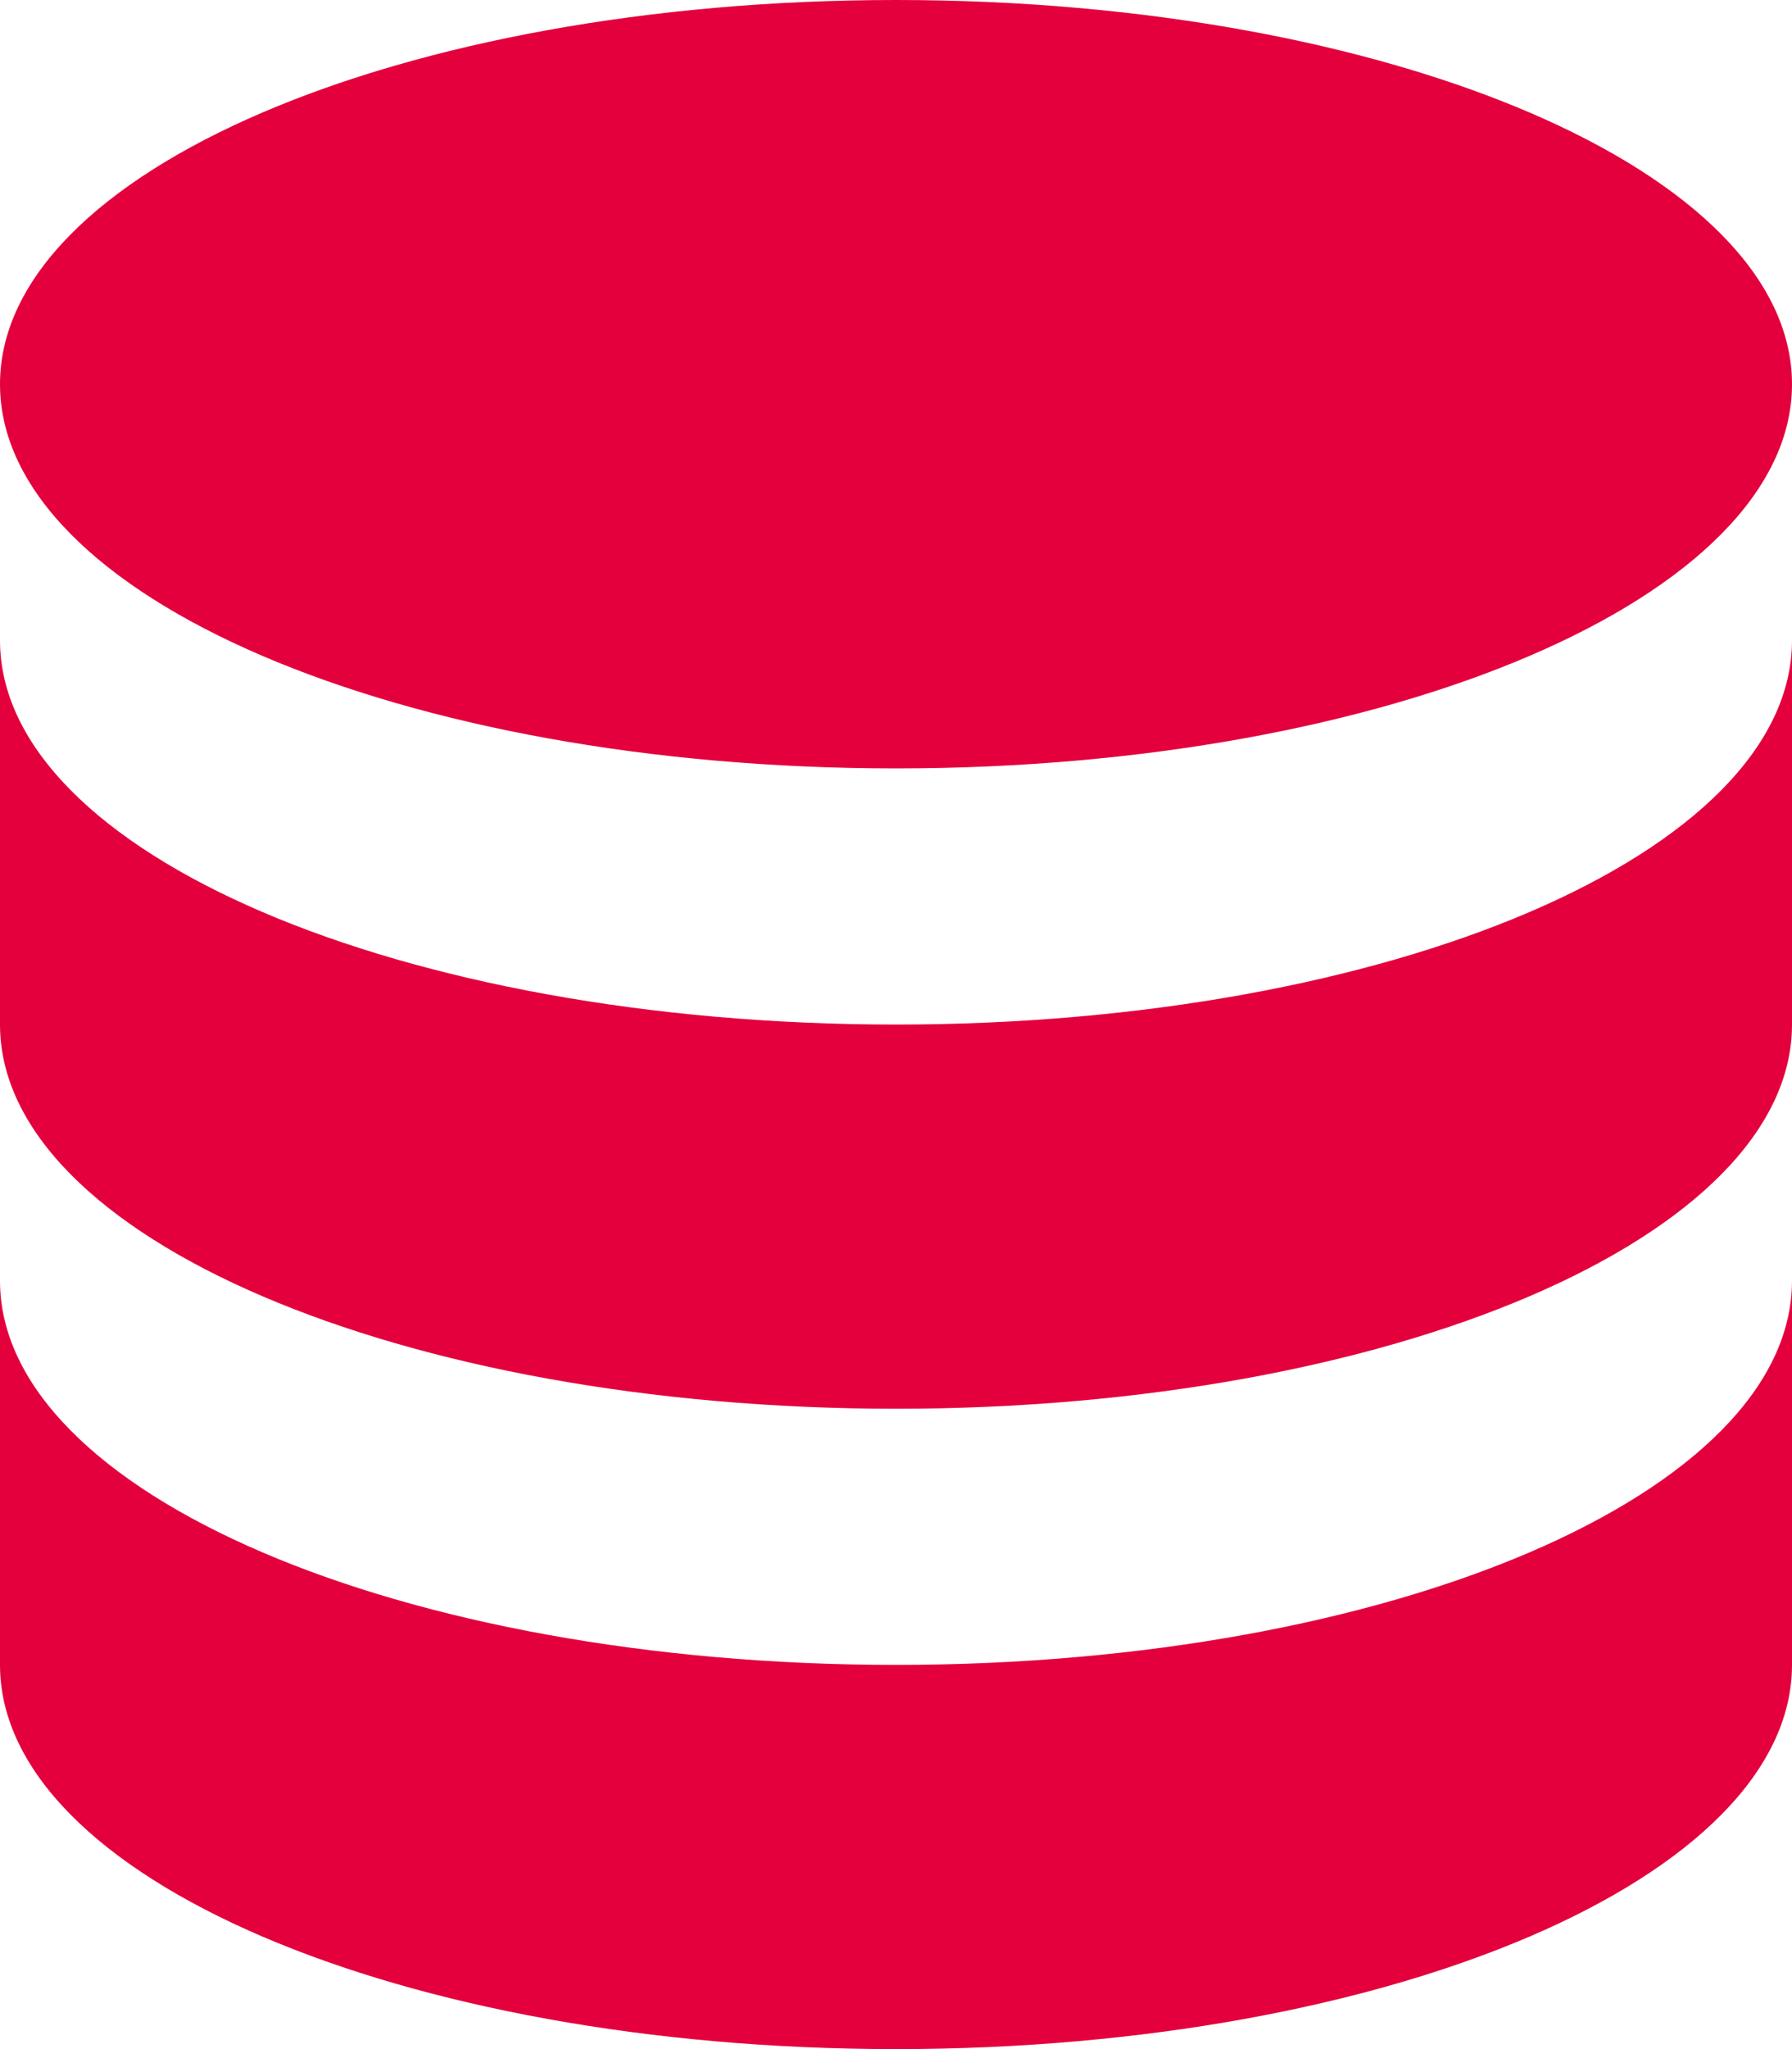 <svg width="14" height="16" viewBox="0 0 14 16" fill="none" xmlns="http://www.w3.org/2000/svg">
<path d="M0 10V13C0 14.657 3.134 16 7 16C10.866 16 14 14.657 14 13V10C14 11.657 10.866 13 7 13C3.134 13 0 11.657 0 10Z" fill="#E3003C"/>
<path d="M0 5V8C0 9.657 3.134 11 7 11C10.866 11 14 9.657 14 8V5C14 6.657 10.866 8 7 8C3.134 8 0 6.657 0 5Z" fill="#E3003C"/>
<path d="M14 3C14 4.657 10.866 6 7 6C3.134 6 0 4.657 0 3C0 1.343 3.134 0 7 0C10.866 0 14 1.343 14 3Z" fill="#E3003C"/>
</svg>
